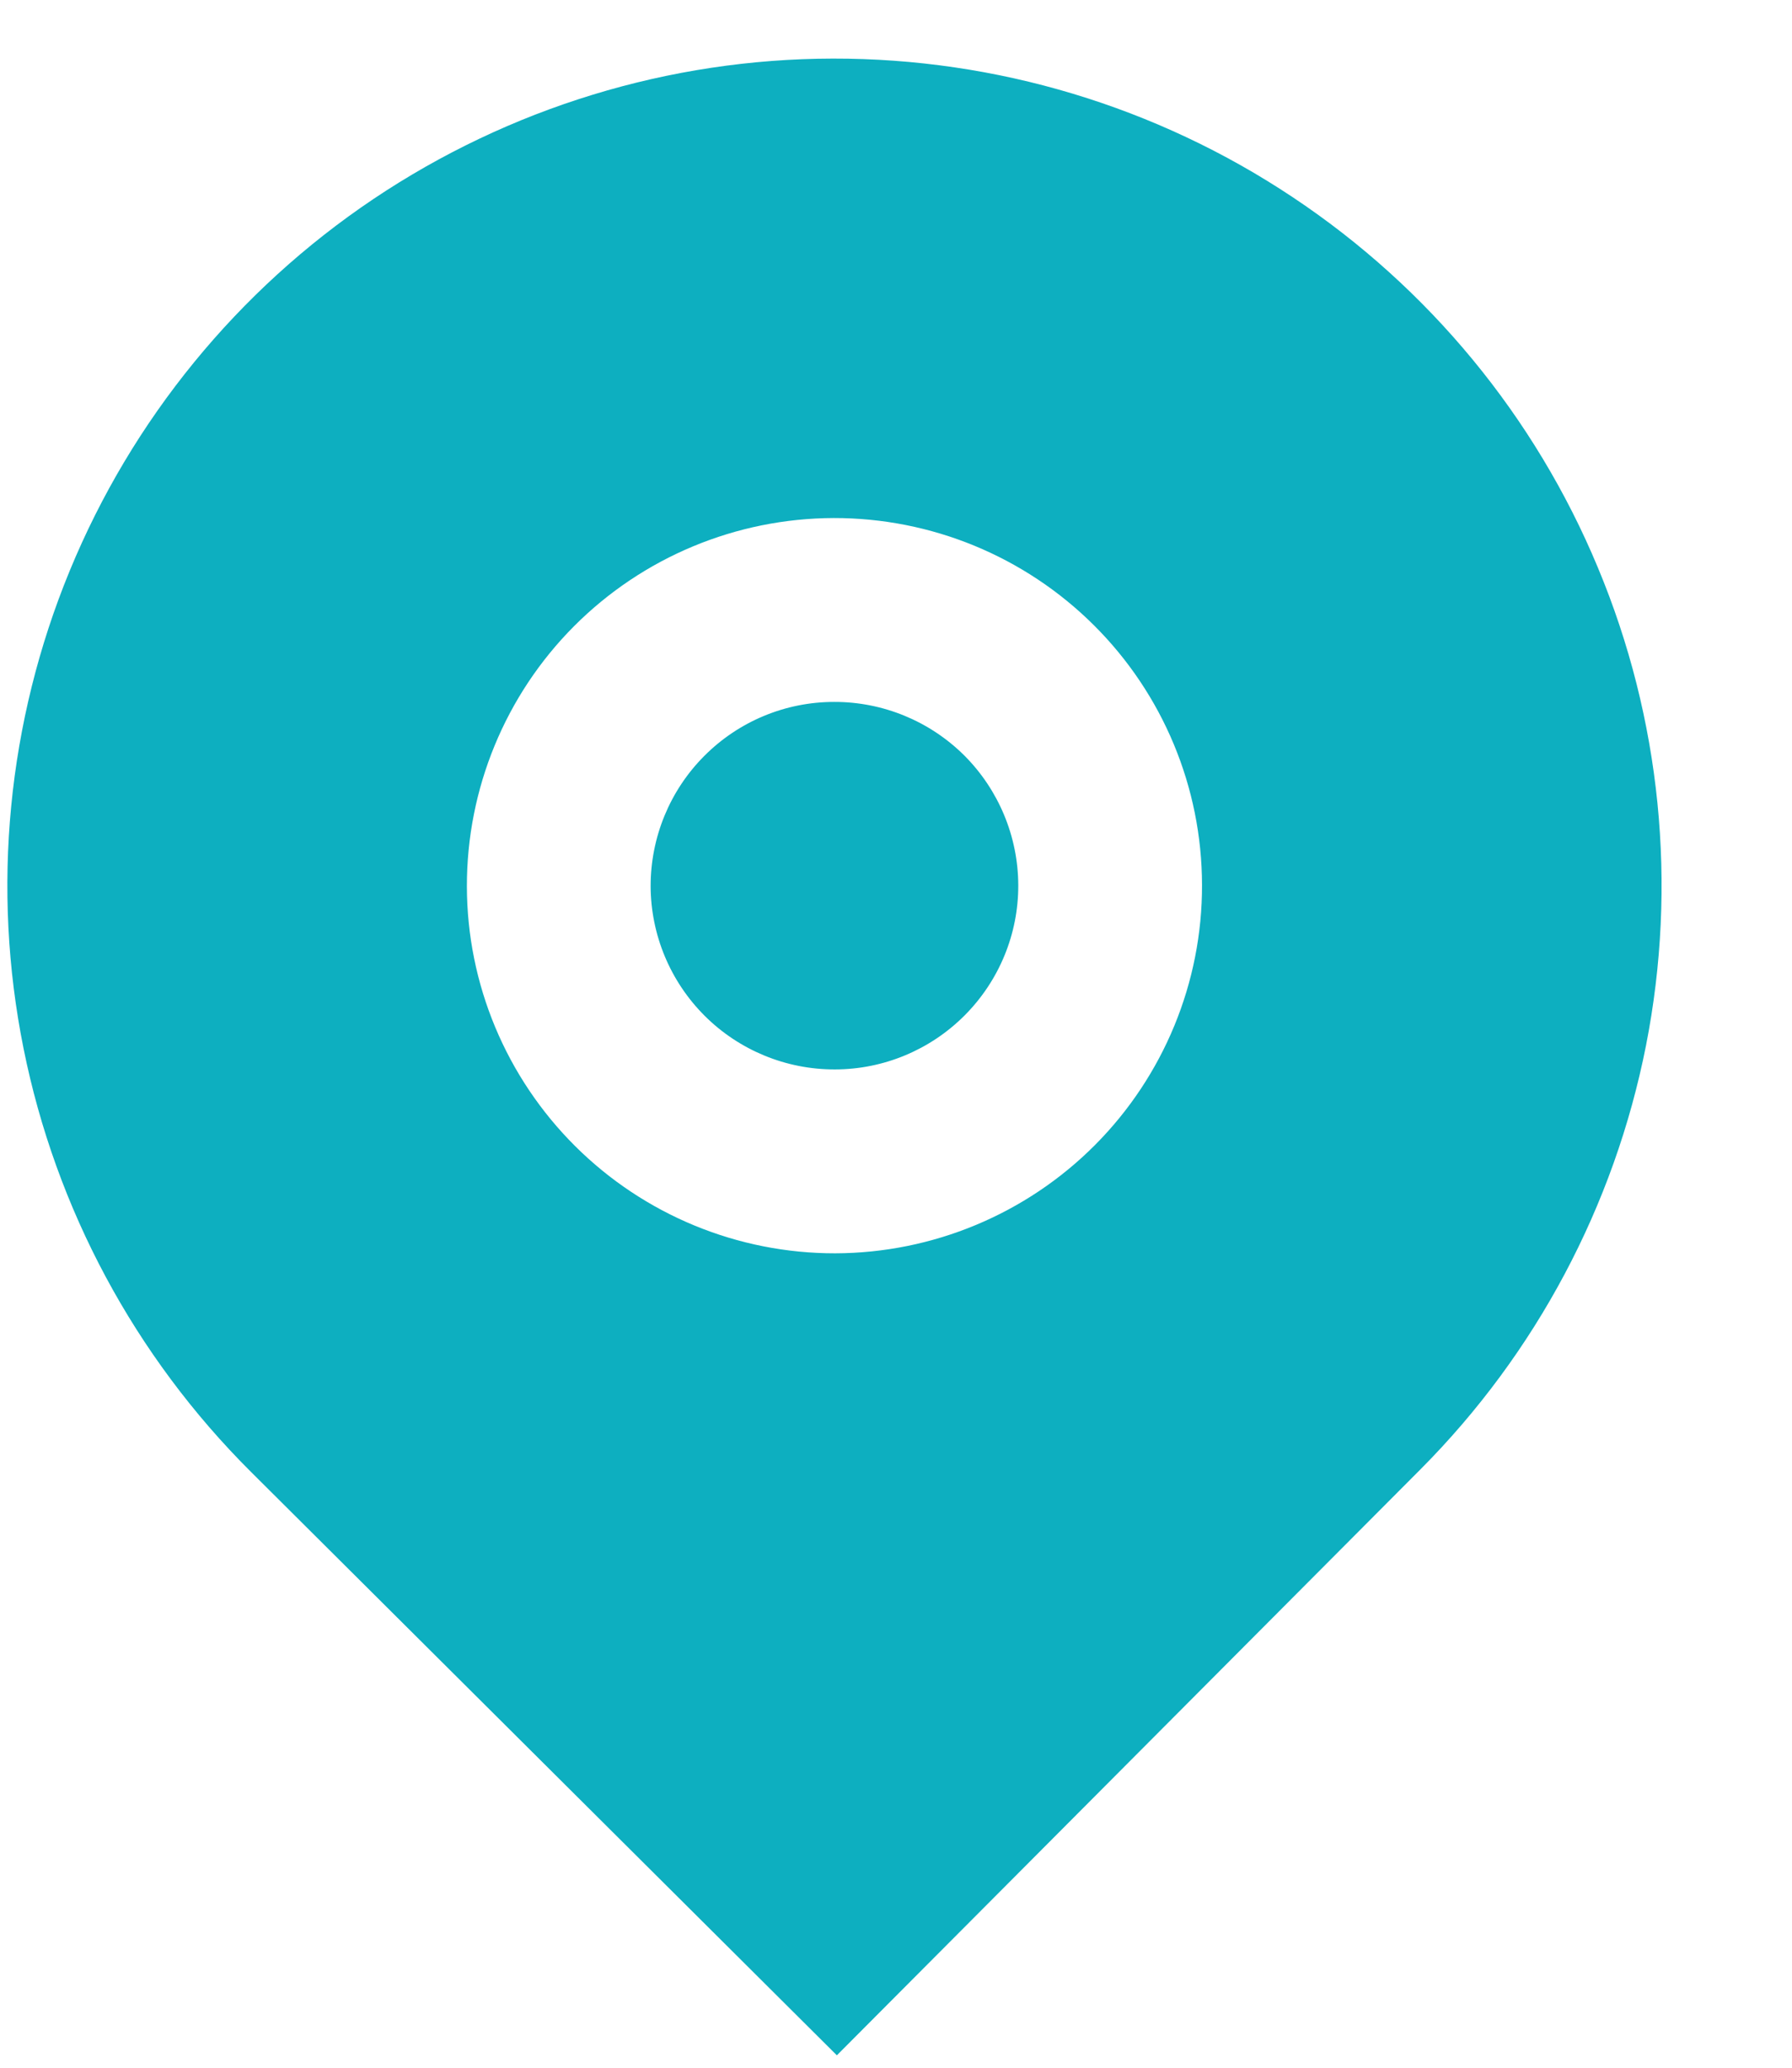 <svg width="13" height="15" viewBox="0 0 13 15" fill="none" xmlns="http://www.w3.org/2000/svg">
<path d="M10.305 10.659L6.071 14.91L1.819 10.676C0.979 9.839 0.405 8.771 0.171 7.607C-0.063 6.444 0.054 5.237 0.506 4.14C0.958 3.043 1.725 2.104 2.71 1.443C3.696 0.782 4.855 0.427 6.042 0.425C7.228 0.423 8.389 0.772 9.377 1.43C10.365 2.087 11.136 3.022 11.592 4.118C12.049 5.213 12.17 6.419 11.941 7.584C11.711 8.748 11.142 9.818 10.305 10.659ZM6.059 9.092C6.766 9.09 7.444 8.808 7.943 8.307C8.442 7.806 8.722 7.127 8.72 6.42C8.719 5.712 8.437 5.035 7.936 4.536C7.434 4.036 6.756 3.757 6.048 3.758C5.341 3.76 4.663 4.042 4.164 4.543C3.665 5.044 3.386 5.723 3.387 6.43C3.388 7.138 3.671 7.815 4.172 8.314C4.673 8.813 5.352 9.093 6.059 9.092ZM6.056 7.758C5.703 7.759 5.363 7.619 5.113 7.37C4.862 7.12 4.721 6.781 4.72 6.428C4.72 6.074 4.859 5.735 5.109 5.484C5.359 5.233 5.697 5.092 6.051 5.092C6.405 5.091 6.744 5.231 6.995 5.48C7.245 5.73 7.386 6.069 7.387 6.422C7.388 6.776 7.248 7.115 6.998 7.366C6.749 7.616 6.41 7.758 6.056 7.758Z" fill="#0DAFC0"/>
</svg>
